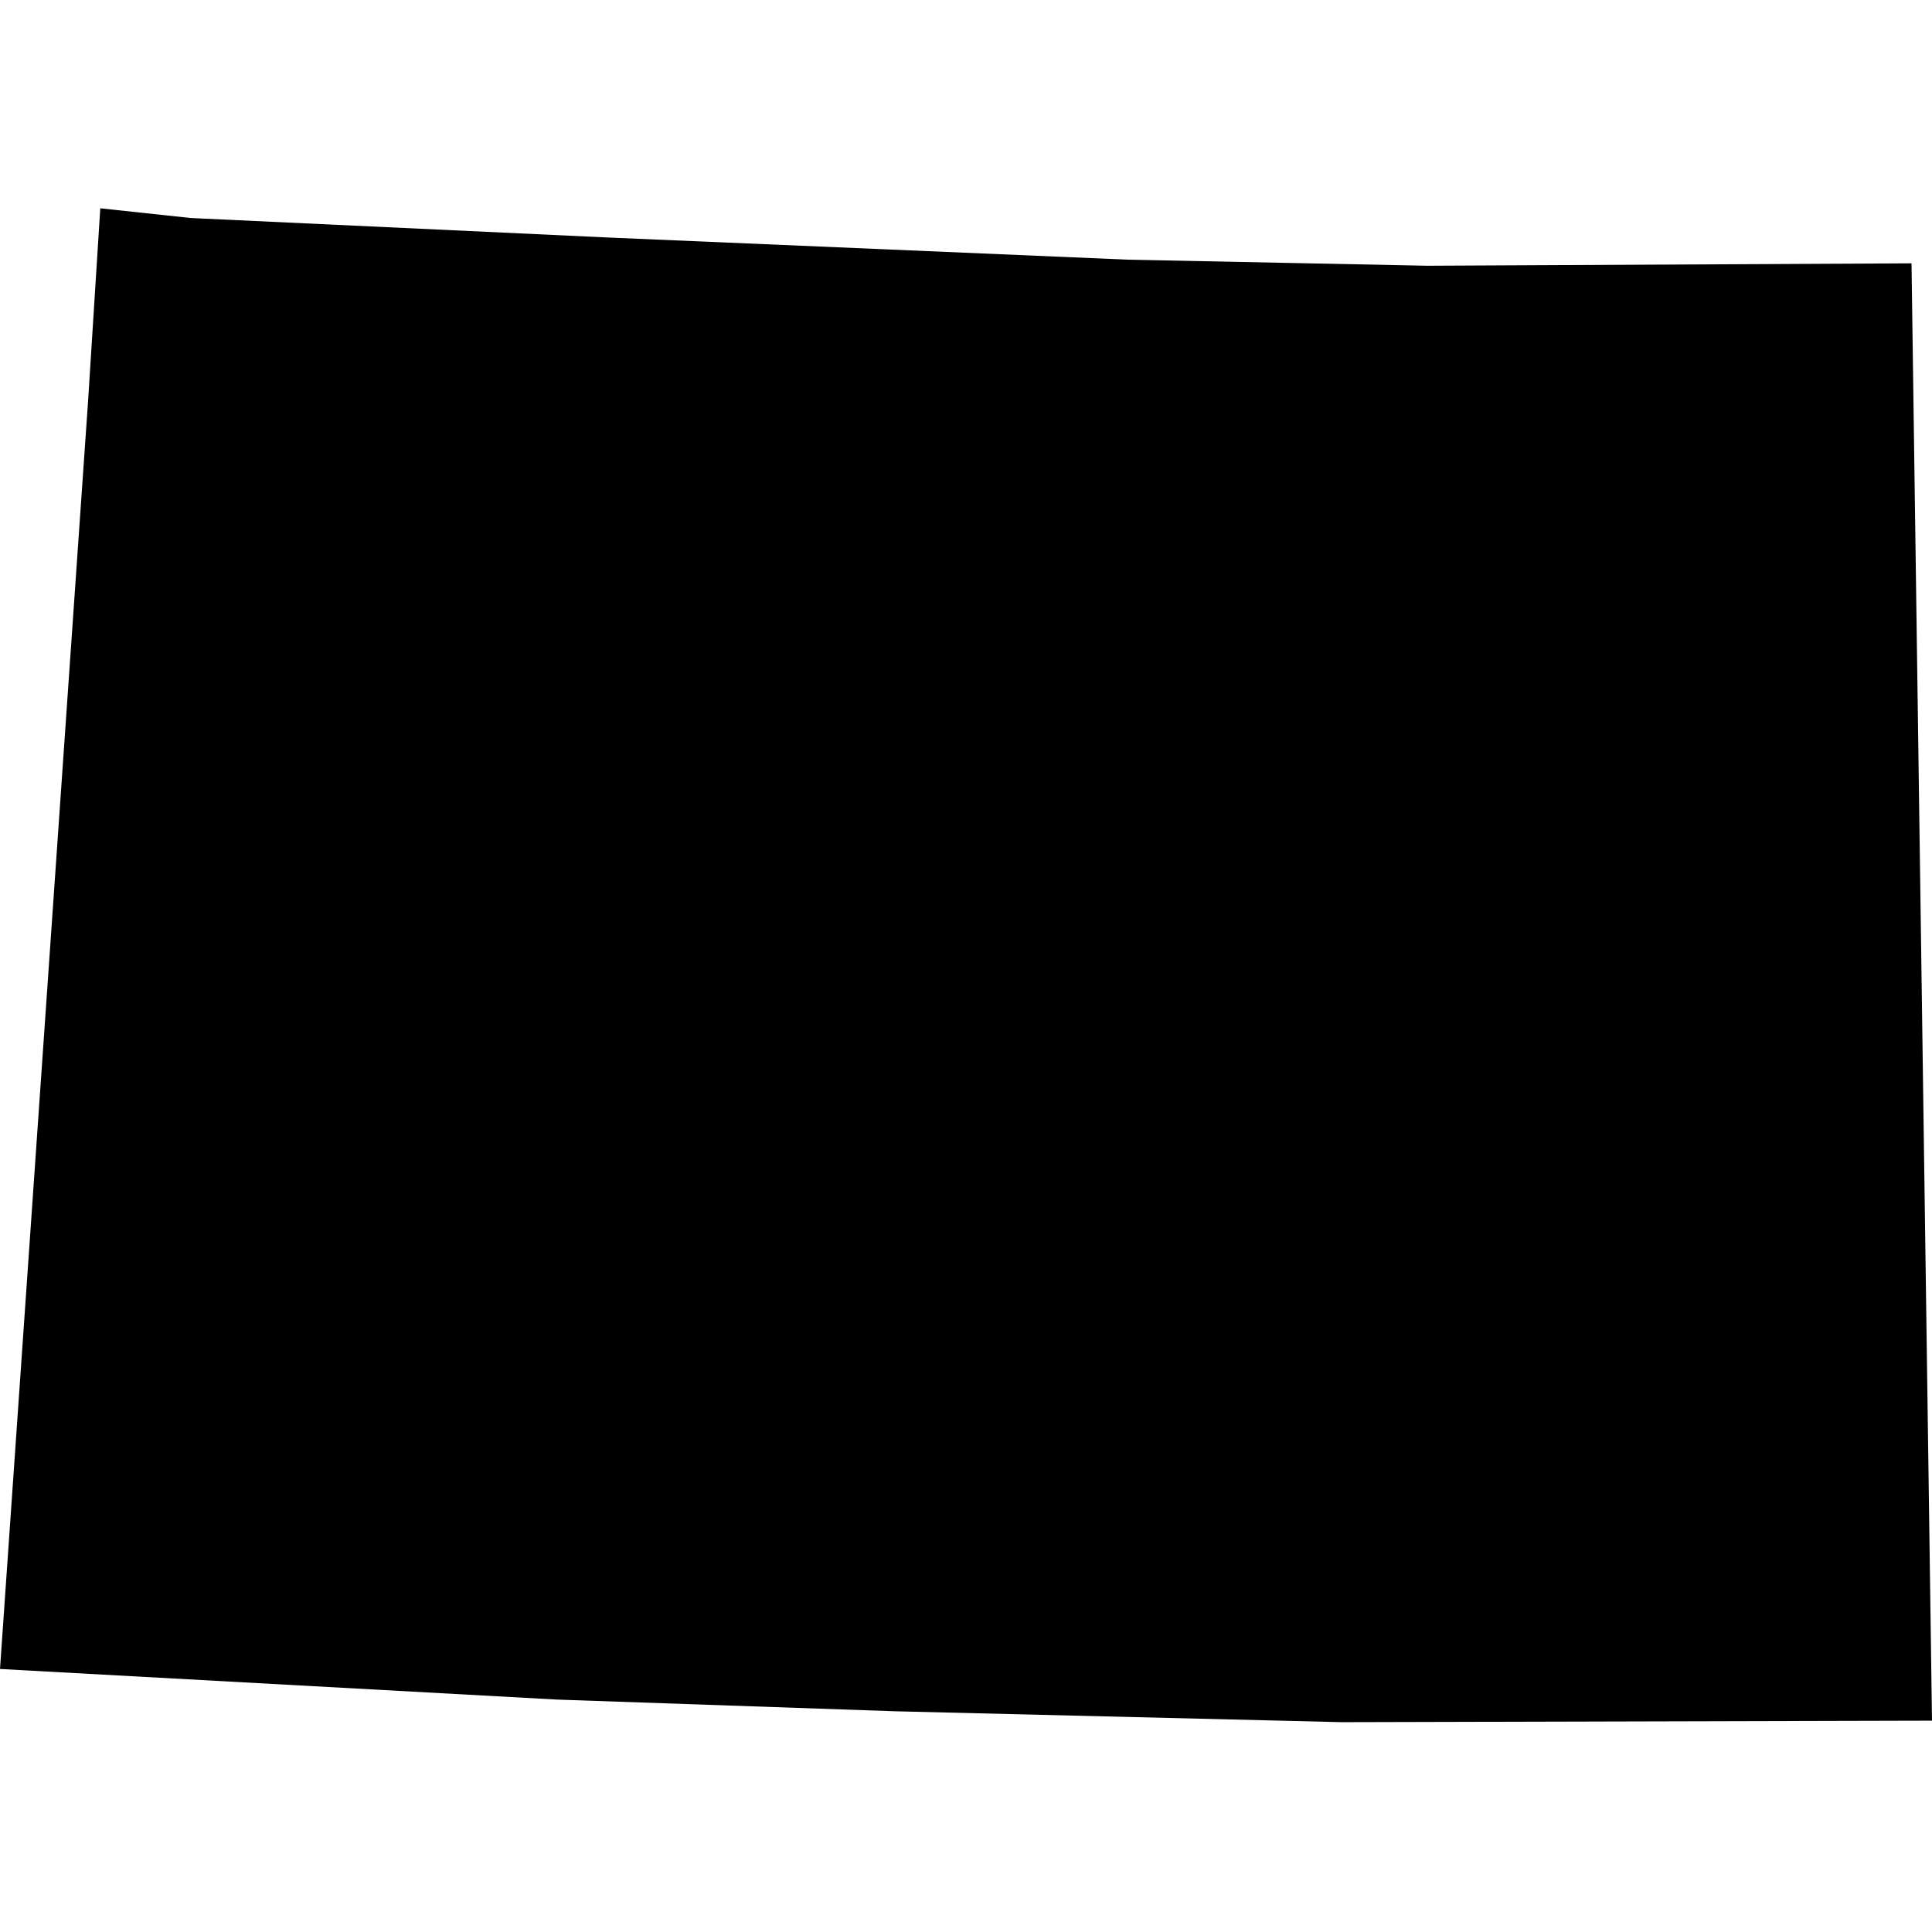 <?xml version="1.0" standalone="no"?>
<!DOCTYPE svg PUBLIC "-//W3C//DTD SVG 1.1//EN" "http://www.w3.org/Graphics/SVG/1.1/DTD/svg11.dtd">
<svg version="1.1" xmlns="http://www.w3.org/2000/svg" width="100" height="100" viewBox="0 0 100 100">
  <path d="M31.343,12.288L58.386,13.441L73.877,13.755L98.94,13.63L100,89.061L69.447,89.139L46.315,88.575L28.833,87.97L0,86.386L4.56,20.745L5.191,10.782L9.871,11.284Z"></path>
</svg>